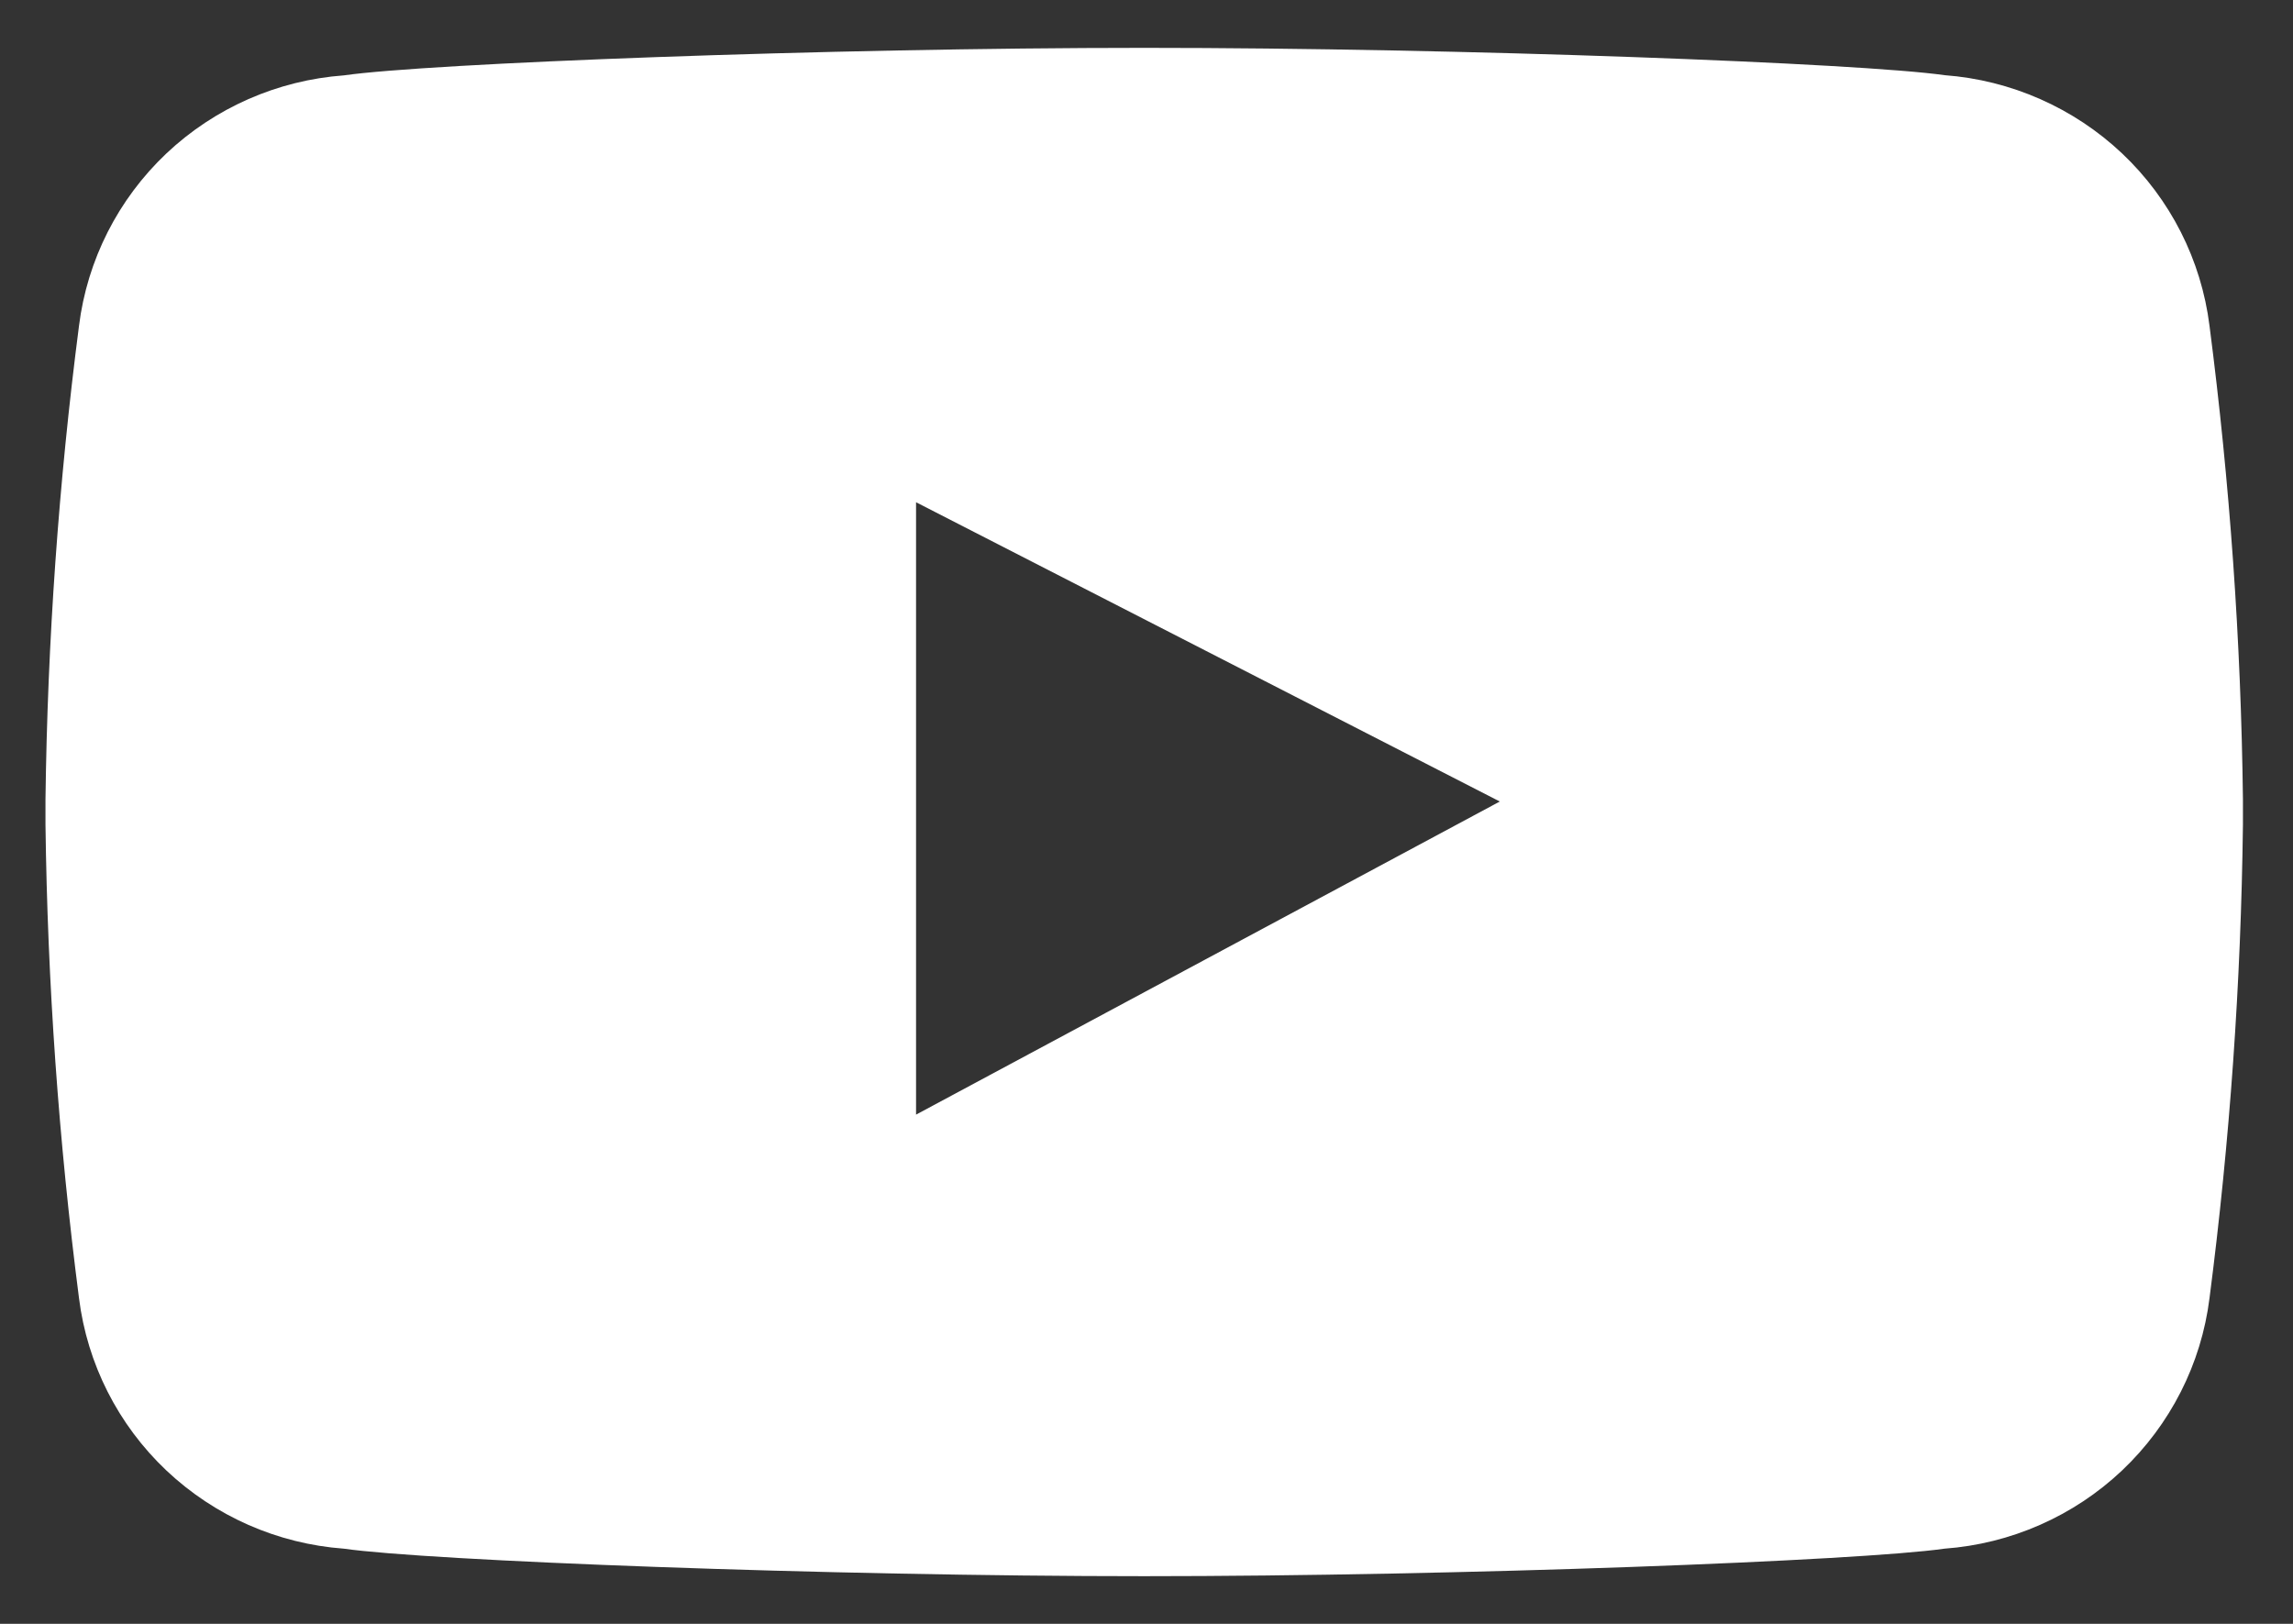 <svg width="24" height="17" viewBox="0 0 24 17" fill="none" xmlns="http://www.w3.org/2000/svg">
<rect x="0" y="0" width="24" height="17" fill="#333333" stroke="none"/>
<g clip-path="url(#clip0_596566_8497)">
<path d="M23.126 3.41C23.04 2.722 22.717 2.085 22.212 1.607C21.706 1.129 21.049 0.839 20.353 0.787C19.48 0.662 15.299 0.501 11.977 0.501C8.655 0.501 4.472 0.663 3.6 0.789C2.904 0.84 2.247 1.129 1.741 1.607C1.236 2.085 0.913 2.722 0.827 3.41C0.614 5.054 0.497 6.709 0.476 8.367V8.632C0.497 10.291 0.614 11.946 0.827 13.591C0.913 14.279 1.236 14.916 1.741 15.394C2.247 15.872 2.903 16.162 3.6 16.213C4.473 16.339 8.661 16.501 11.984 16.501H11.967C15.29 16.501 19.477 16.339 20.351 16.213C21.047 16.162 21.704 15.873 22.21 15.395C22.716 14.916 23.04 14.279 23.126 13.591C23.339 11.946 23.456 10.291 23.476 8.632V8.367C23.456 6.709 23.339 5.054 23.126 3.41M9.588 11.669V5.258L15.698 8.391L9.588 11.669Z" fill="white"/>
</g>
<defs>
<clipPath id="clip0_596566_8497">
<rect width="23" height="16" fill="white" transform="translate(0.476 0.5)"/>
</clipPath>
</defs>
</svg>
